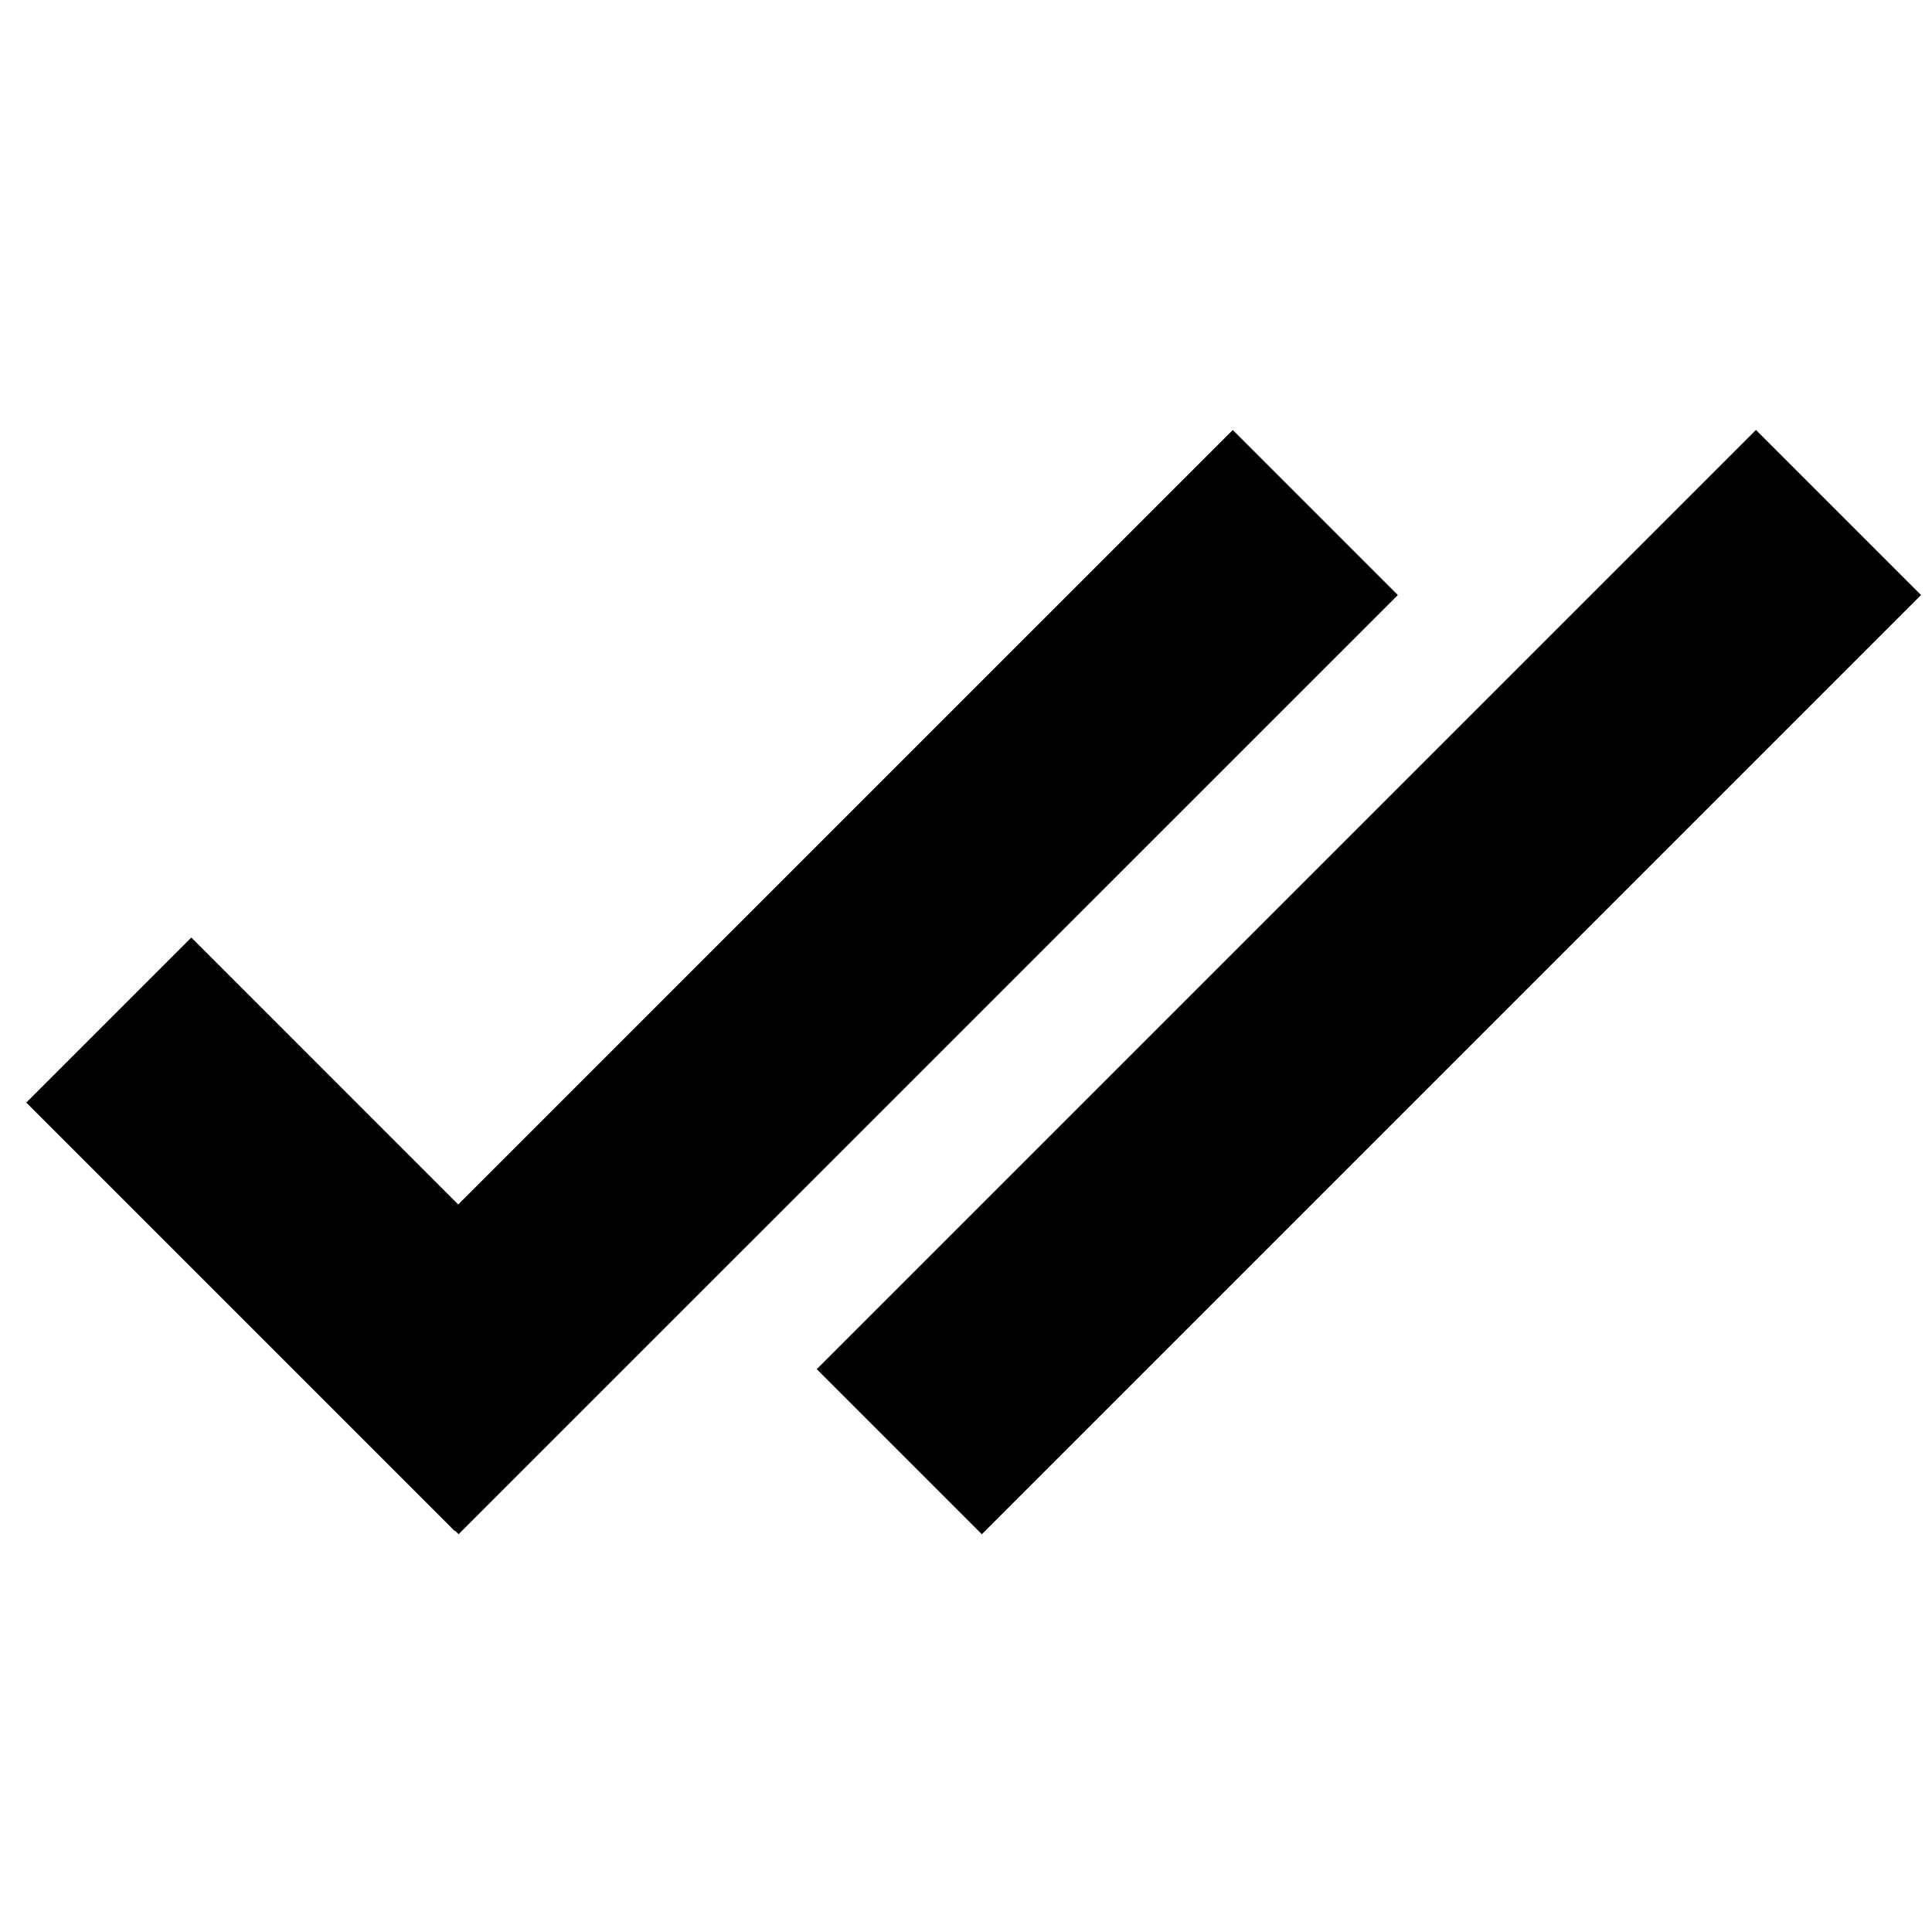 <?xml version="1.0" encoding="UTF-8"?>
<svg width="24px" height="24px" viewBox="0 0 24 24" version="1.1" xmlns="http://www.w3.org/2000/svg" xmlns:xlink="http://www.w3.org/1999/xlink">
    <!-- Generator: Sketch 57.1 (83088) - https://sketch.com -->
    <title>read-receipt-read-icon</title>
    <desc>Created with Sketch.</desc>
    <g id="read-receipt-read-icon" stroke="none" stroke-width="1" fill="none" fill-rule="evenodd">
        <rect id="Rectangle" x="0" y="0" width="24" height="24"></rect>
        <rect id="Rectangle" stroke="#000000" stroke-width="0.5" fill="#000000" transform="translate(17.005, 12.2) rotate(-45) translate(-17.005, -12.2) " x="9.005" y="11" width="16" height="2.4"></rect>
        <path d="M15.314,5.695 L17.011,7.392 L5.697,18.705 L5.634,18.642 L5.63,18.647 L0.68,13.697 L2.377,12 L5.692,15.316 L15.314,5.695 Z" id="Combined-Shape" stroke="#000000" stroke-width="0.5" fill="#000000"></path>
    </g>
</svg>